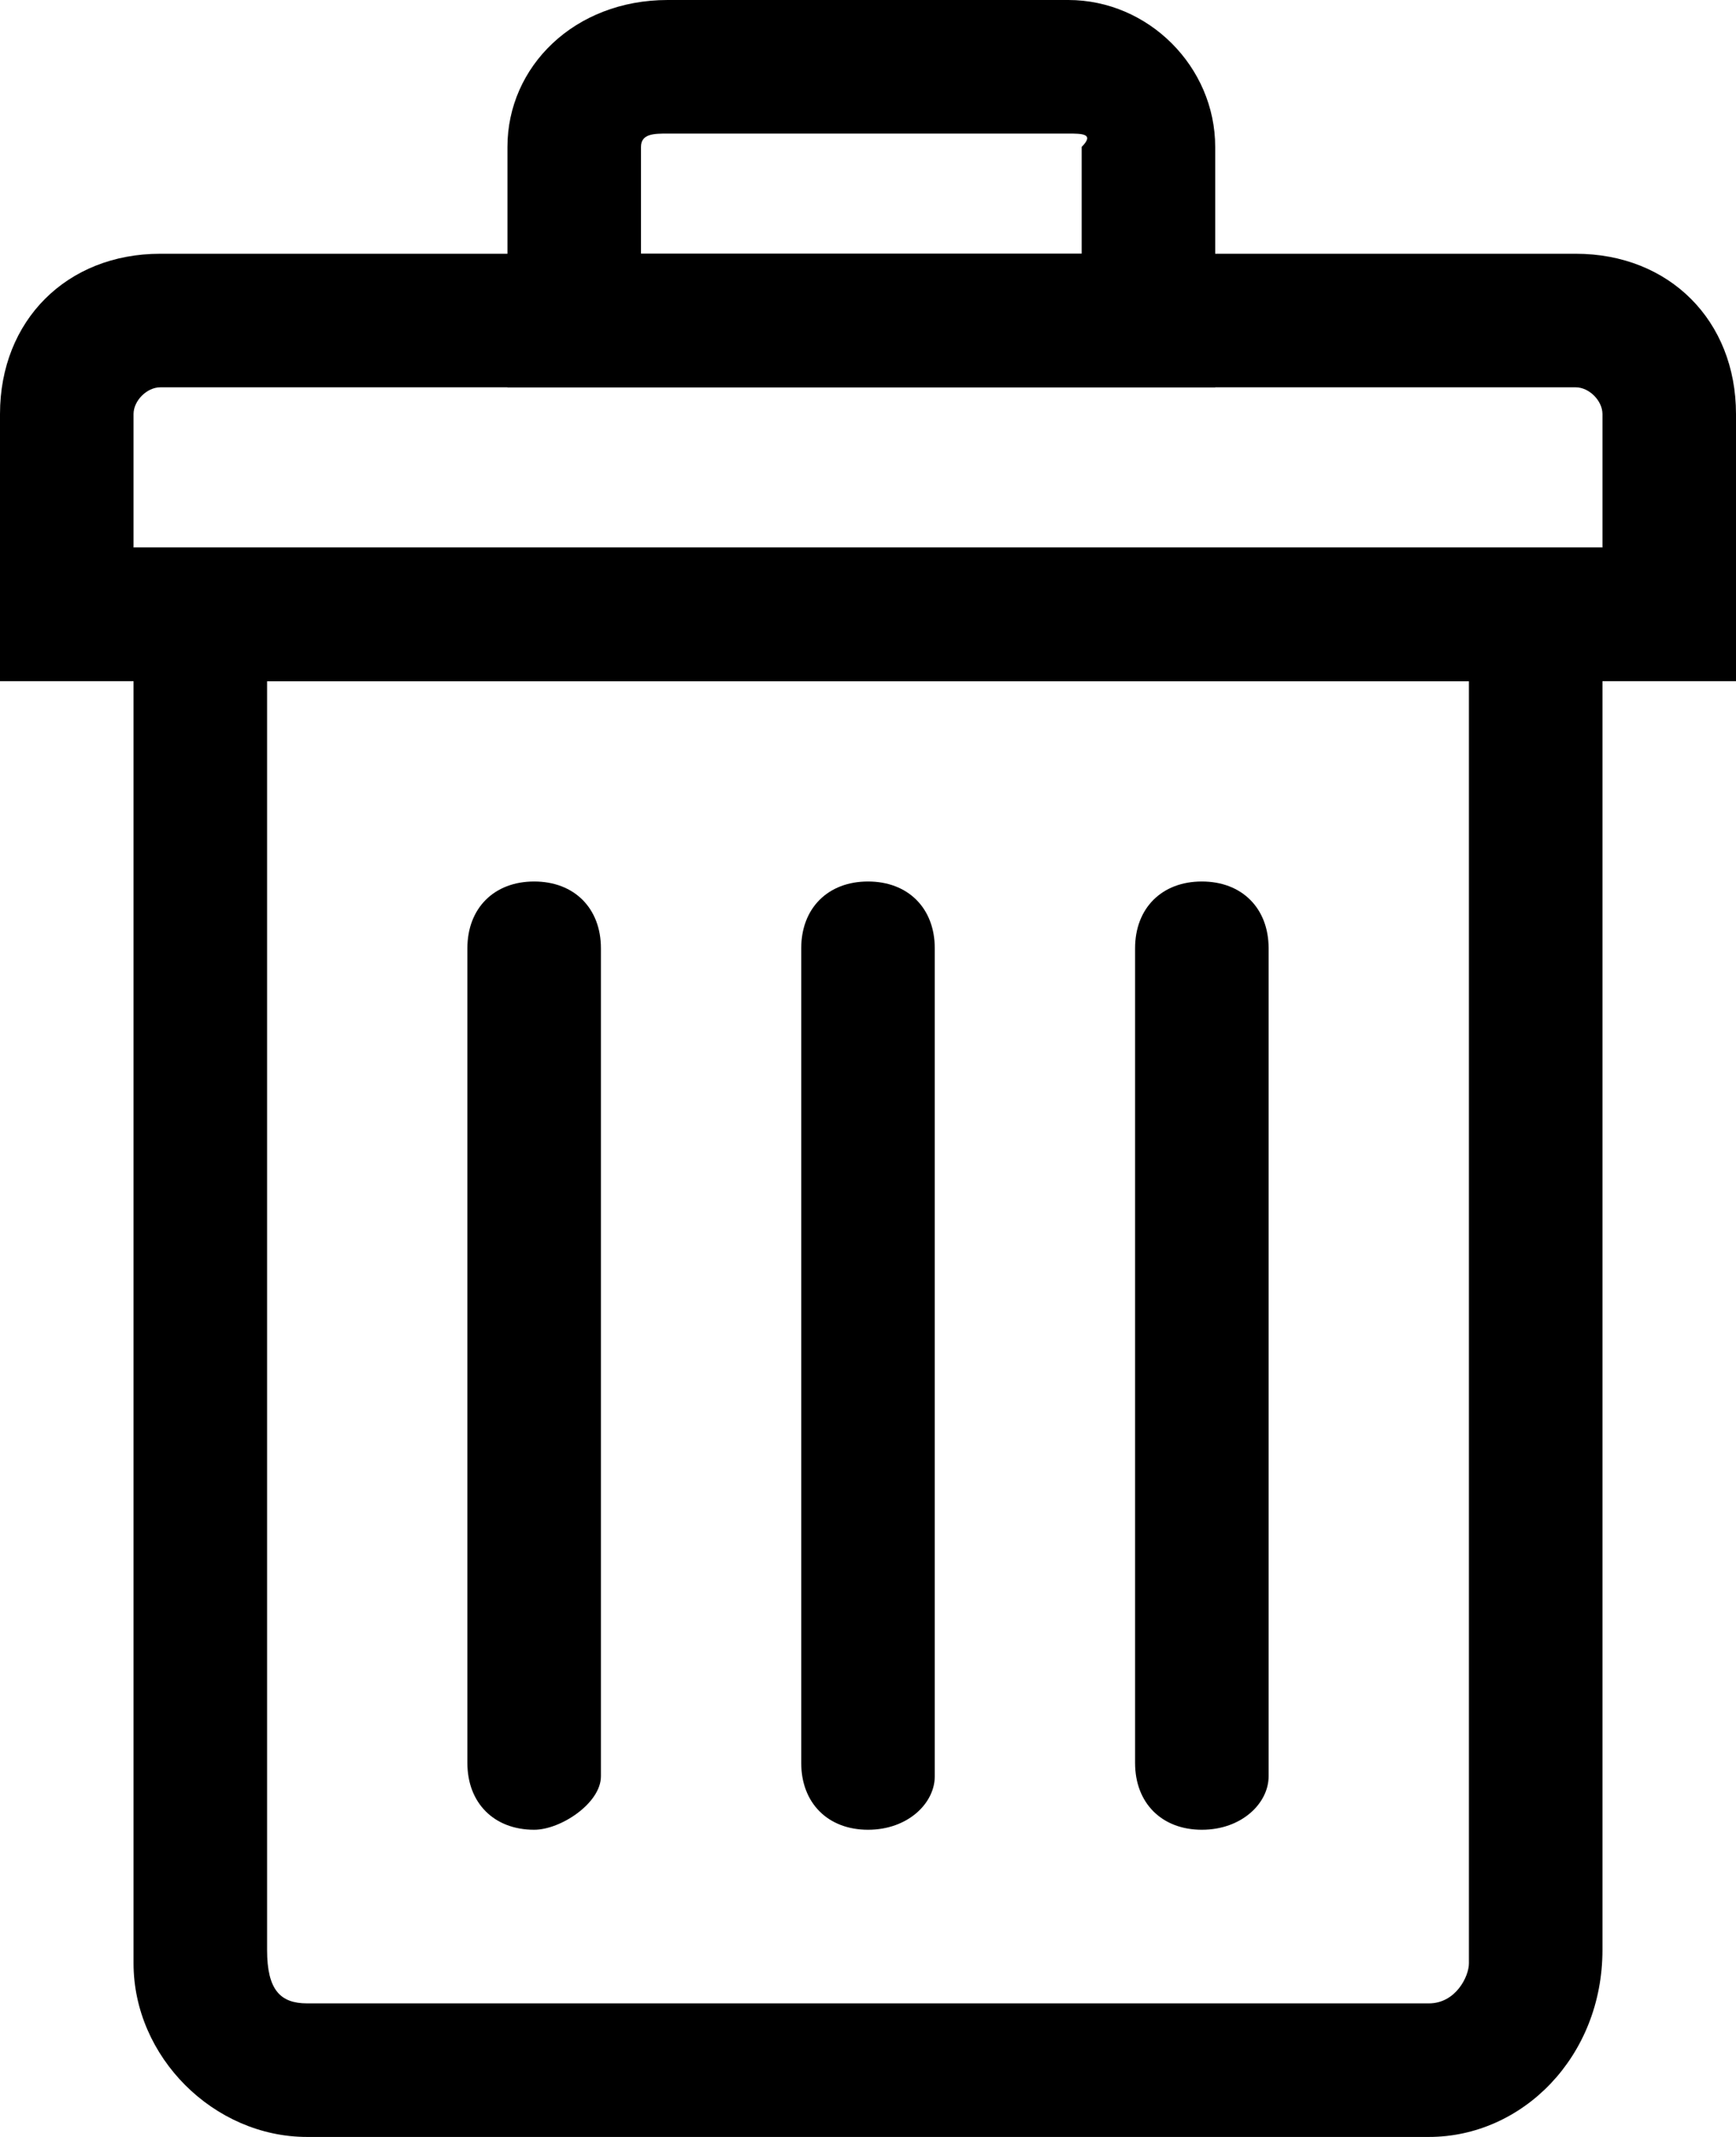 <?xml version="1.0" encoding="utf-8"?>
<!-- Generator: Adobe Illustrator 19.2.0, SVG Export Plug-In . SVG Version: 6.00 Build 0)  -->
<svg version="1.1" id="Layer_1" xmlns="http://www.w3.org/2000/svg" xmlns:xlink="http://www.w3.org/1999/xlink" x="0px" y="0px"
	 viewBox="0 0 13 16" style="enable-background:new 0 0 13 16;" xml:space="preserve">
		<path d="M13,5.1H0v-2c0-0.7,0.5-1.2,1.2-1.2h10.6c0.7,0,1.2,0.5,1.2,1.2V5.1z M1,4.1h11v-1c0-0.1-0.1-0.2-0.2-0.2H1.2
			C1.1,2.9,1,3,1,3.1V4.1z"/>
		<path d="M10.7,16H2.3C1.6,16,1,15.4,1,14.7V4.1h11v10.5C12,15.4,11.4,16,10.7,16z M2,5.1v9.5C2,14.9,2.1,15,2.3,15h8.4
			c0.2,0,0.3-0.2,0.3-0.3V5.1H2z"/>
		<path d="M9.2,2.9H3.8V1.1C3.8,0.5,4.3,0,5,0H8c0.6,0,1.1,0.5,1.1,1.1V2.9z M4.8,1.9h3.3V1.1C8.2,1,8.1,1,8,1H5
			C4.9,1,4.8,1,4.8,1.1C4.8,1.1,4.8,1.9,4.8,1.9z"/>
		<path d="M4,13.7c-0.3,0-0.5-0.2-0.5-0.5V7.1c0-0.3,0.2-0.5,0.5-0.5s0.5,0.2,0.5,0.5v6.2C4.5,13.5,4.2,13.7,4,13.7z"/>
		<path d="M6.5,13.7c-0.3,0-0.5-0.2-0.5-0.5V7.1c0-0.3,0.2-0.5,0.5-0.5C6.8,6.6,7,6.8,7,7.1v6.2C7,13.5,6.8,13.7,6.5,13.7z"/>
		<path d="M9,13.7c-0.3,0-0.5-0.2-0.5-0.5V7.1c0-0.3,0.2-0.5,0.5-0.5s0.5,0.2,0.5,0.5v6.2C9.5,13.5,9.3,13.7,9,13.7z"/>
</svg>
